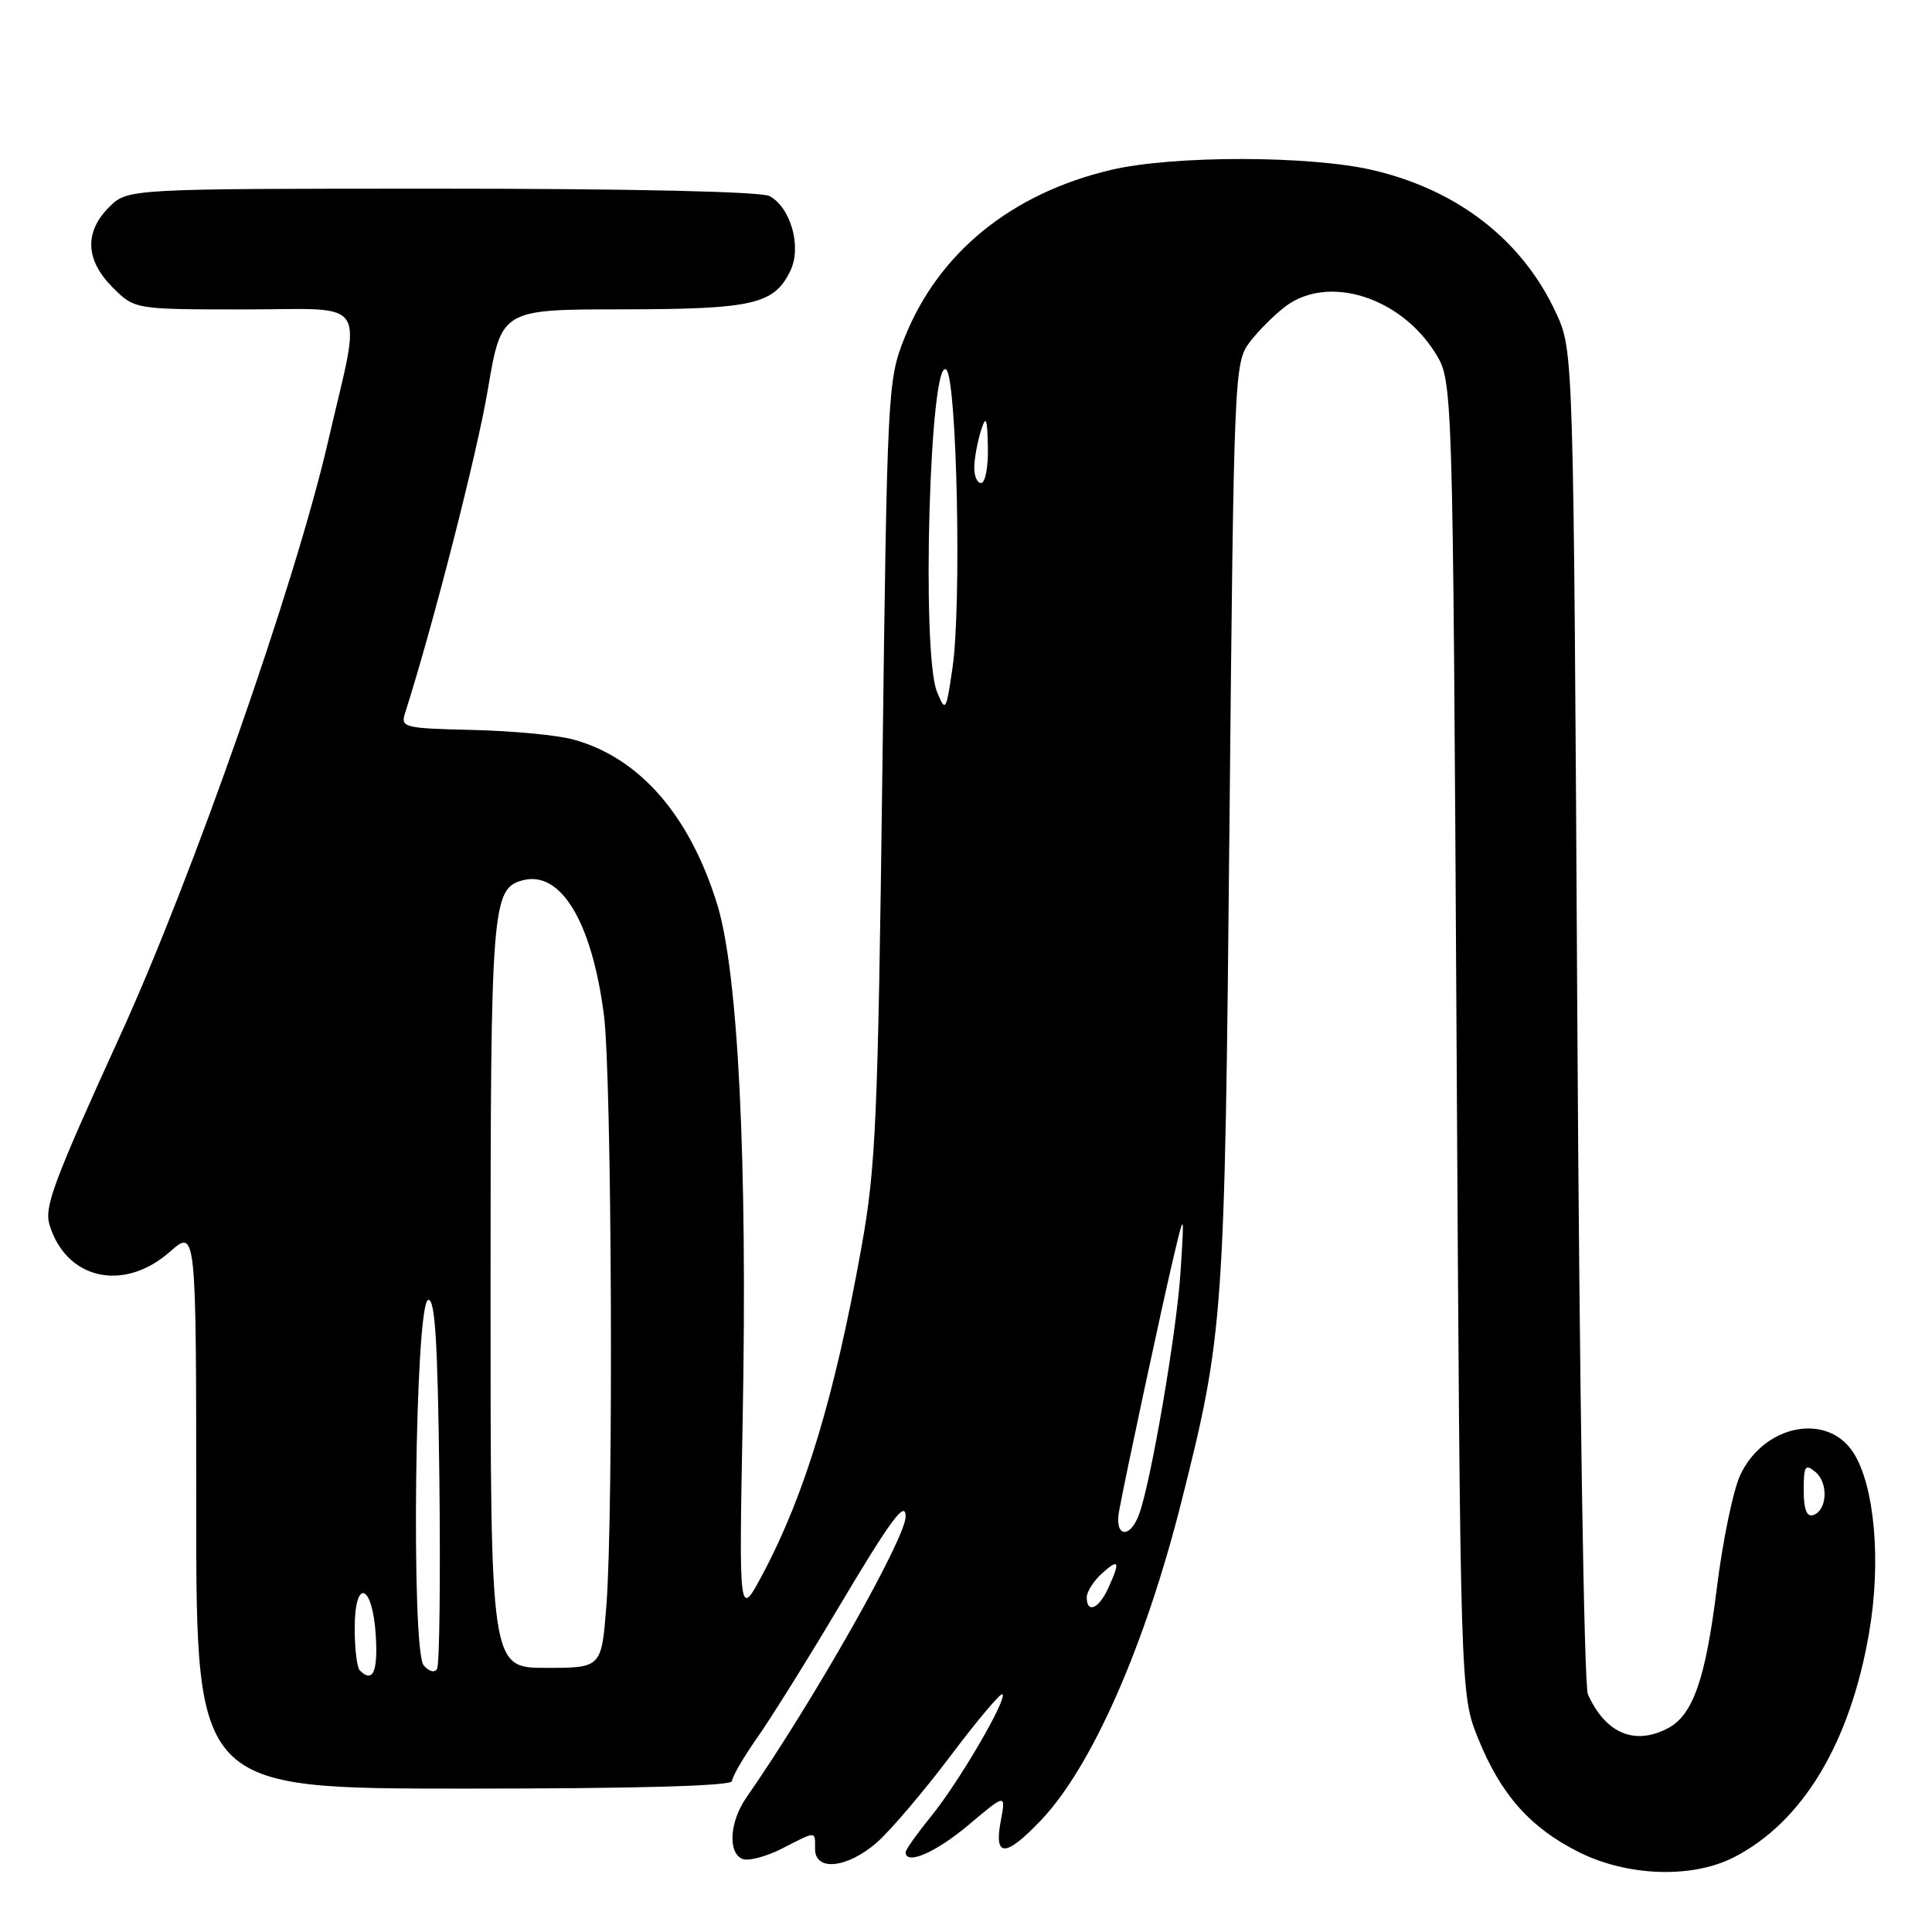 <?xml version="1.0" encoding="UTF-8" standalone="no"?>
<!DOCTYPE svg PUBLIC "-//W3C//DTD SVG 1.1//EN" "http://www.w3.org/Graphics/SVG/1.1/DTD/svg11.dtd" >
<svg xmlns="http://www.w3.org/2000/svg" xmlns:xlink="http://www.w3.org/1999/xlink" version="1.1" viewBox="0 0 256 256">
 <g >
 <path fill="currentColor"
d=" M 229.79 246.08 C 238.87 241.40 245.14 230.98 247.66 216.38 C 249.30 206.90 248.40 196.79 245.54 192.42 C 242.07 187.13 233.75 188.79 230.61 195.41 C 229.67 197.38 228.26 204.18 227.48 210.50 C 226.00 222.43 224.34 227.21 221.06 228.97 C 216.63 231.34 212.75 229.71 210.40 224.50 C 209.90 223.39 209.28 183.42 209.00 134.50 C 208.50 46.50 208.50 46.50 206.20 41.50 C 201.78 31.89 193.24 25.21 181.99 22.56 C 173.65 20.59 155.46 20.57 147.23 22.51 C 134.00 25.63 124.34 33.49 119.84 44.80 C 117.62 50.38 117.56 51.59 116.92 102.00 C 116.33 148.46 116.06 154.66 114.13 165.37 C 110.60 185.00 106.66 198.04 101.10 208.50 C 97.91 214.50 97.91 214.50 98.41 188.00 C 99.05 153.87 97.81 128.84 95.04 119.85 C 91.37 107.97 84.69 100.34 75.89 97.97 C 73.79 97.40 67.79 96.84 62.55 96.72 C 53.53 96.51 53.06 96.39 53.67 94.50 C 57.38 82.87 63.21 60.12 64.64 51.63 C 66.44 41.00 66.44 41.00 82.47 40.99 C 99.82 40.97 102.60 40.33 104.74 35.85 C 106.25 32.70 104.78 27.49 101.96 25.98 C 100.85 25.39 83.75 25.00 58.52 25.00 C 16.91 25.00 16.91 25.00 14.45 27.45 C 11.15 30.76 11.32 34.47 14.92 38.08 C 17.85 41.00 17.85 41.00 32.47 41.00 C 49.21 41.00 47.97 39.02 43.45 58.58 C 39.13 77.29 25.54 116.13 15.98 137.09 C 7.10 156.57 5.84 159.93 6.56 162.29 C 8.75 169.53 16.36 171.26 22.47 165.90 C 26.00 162.79 26.00 162.79 26.00 199.90 C 26.00 237.00 26.00 237.00 61.50 237.00 C 84.45 237.00 97.00 236.65 97.00 236.00 C 97.00 235.45 98.50 232.87 100.34 230.25 C 102.17 227.64 106.96 219.98 110.97 213.23 C 118.03 201.36 120.00 198.68 120.00 200.96 C 120.00 203.84 107.73 225.49 98.88 238.21 C 96.66 241.41 96.42 245.56 98.41 246.33 C 99.19 246.63 101.54 246.00 103.63 244.94 C 108.26 242.57 108.00 242.57 108.00 245.00 C 108.00 248.02 112.30 247.55 116.22 244.11 C 118.02 242.52 122.41 237.36 125.96 232.65 C 129.51 227.94 132.60 224.27 132.83 224.49 C 133.48 225.15 127.10 236.08 123.38 240.67 C 121.52 242.96 120.00 245.10 120.00 245.42 C 120.00 247.20 124.00 245.47 128.33 241.82 C 133.29 237.64 133.29 237.64 132.60 241.32 C 131.69 246.16 133.24 246.12 137.93 241.20 C 144.67 234.11 151.71 218.14 156.54 199.00 C 162.15 176.72 162.28 174.89 162.91 109.32 C 163.49 49.56 163.55 48.08 165.56 45.38 C 166.70 43.87 168.86 41.70 170.36 40.58 C 176.02 36.35 185.57 39.35 190.20 46.80 C 192.50 50.50 192.50 50.50 193.00 137.50 C 193.50 224.50 193.50 224.50 195.85 230.33 C 198.86 237.80 202.78 242.21 209.24 245.43 C 215.72 248.66 224.27 248.93 229.79 246.08 Z  M 47.67 221.33 C 47.30 220.97 47.00 218.45 47.00 215.75 C 47.00 208.94 49.40 209.86 49.80 216.83 C 50.08 221.57 49.38 223.05 47.67 221.33 Z  M 56.14 220.67 C 54.45 218.63 54.99 172.83 56.72 172.26 C 57.64 171.95 58.00 177.61 58.22 196.03 C 58.37 209.32 58.24 220.62 57.91 221.15 C 57.58 221.69 56.82 221.48 56.14 220.67 Z  M 65.00 171.55 C 65.00 119.97 65.18 117.71 69.28 116.64 C 74.31 115.32 78.42 122.14 80.02 134.46 C 81.07 142.52 81.31 200.37 80.35 212.75 C 79.70 221.00 79.70 221.00 72.35 221.00 C 65.00 221.00 65.00 221.00 65.00 171.55 Z  M 144.00 211.65 C 144.00 210.92 144.90 209.50 146.00 208.50 C 148.29 206.43 148.48 206.86 146.84 210.45 C 145.60 213.18 144.00 213.86 144.00 211.65 Z  M 148.28 200.25 C 149.13 195.59 154.01 172.84 155.52 166.50 C 156.94 160.50 156.94 160.50 156.43 168.50 C 155.91 176.57 152.48 196.59 150.90 200.75 C 149.67 203.99 147.66 203.61 148.28 200.25 Z  M 239.00 197.46 C 239.00 194.23 239.20 193.92 240.55 195.04 C 242.31 196.50 242.12 200.14 240.25 200.76 C 239.40 201.03 239.00 199.98 239.00 197.46 Z  M 124.16 91.68 C 122.05 86.57 123.21 46.81 125.40 49.00 C 126.81 50.41 127.42 80.31 126.21 88.50 C 125.36 94.29 125.29 94.40 124.16 91.68 Z  M 129.10 61.75 C 129.15 60.51 129.56 58.38 130.00 57.00 C 130.65 54.96 130.82 55.38 130.90 59.25 C 130.96 61.86 130.55 64.00 130.00 64.00 C 129.45 64.00 129.04 62.99 129.10 61.75 Z "/>
</g>
</svg>